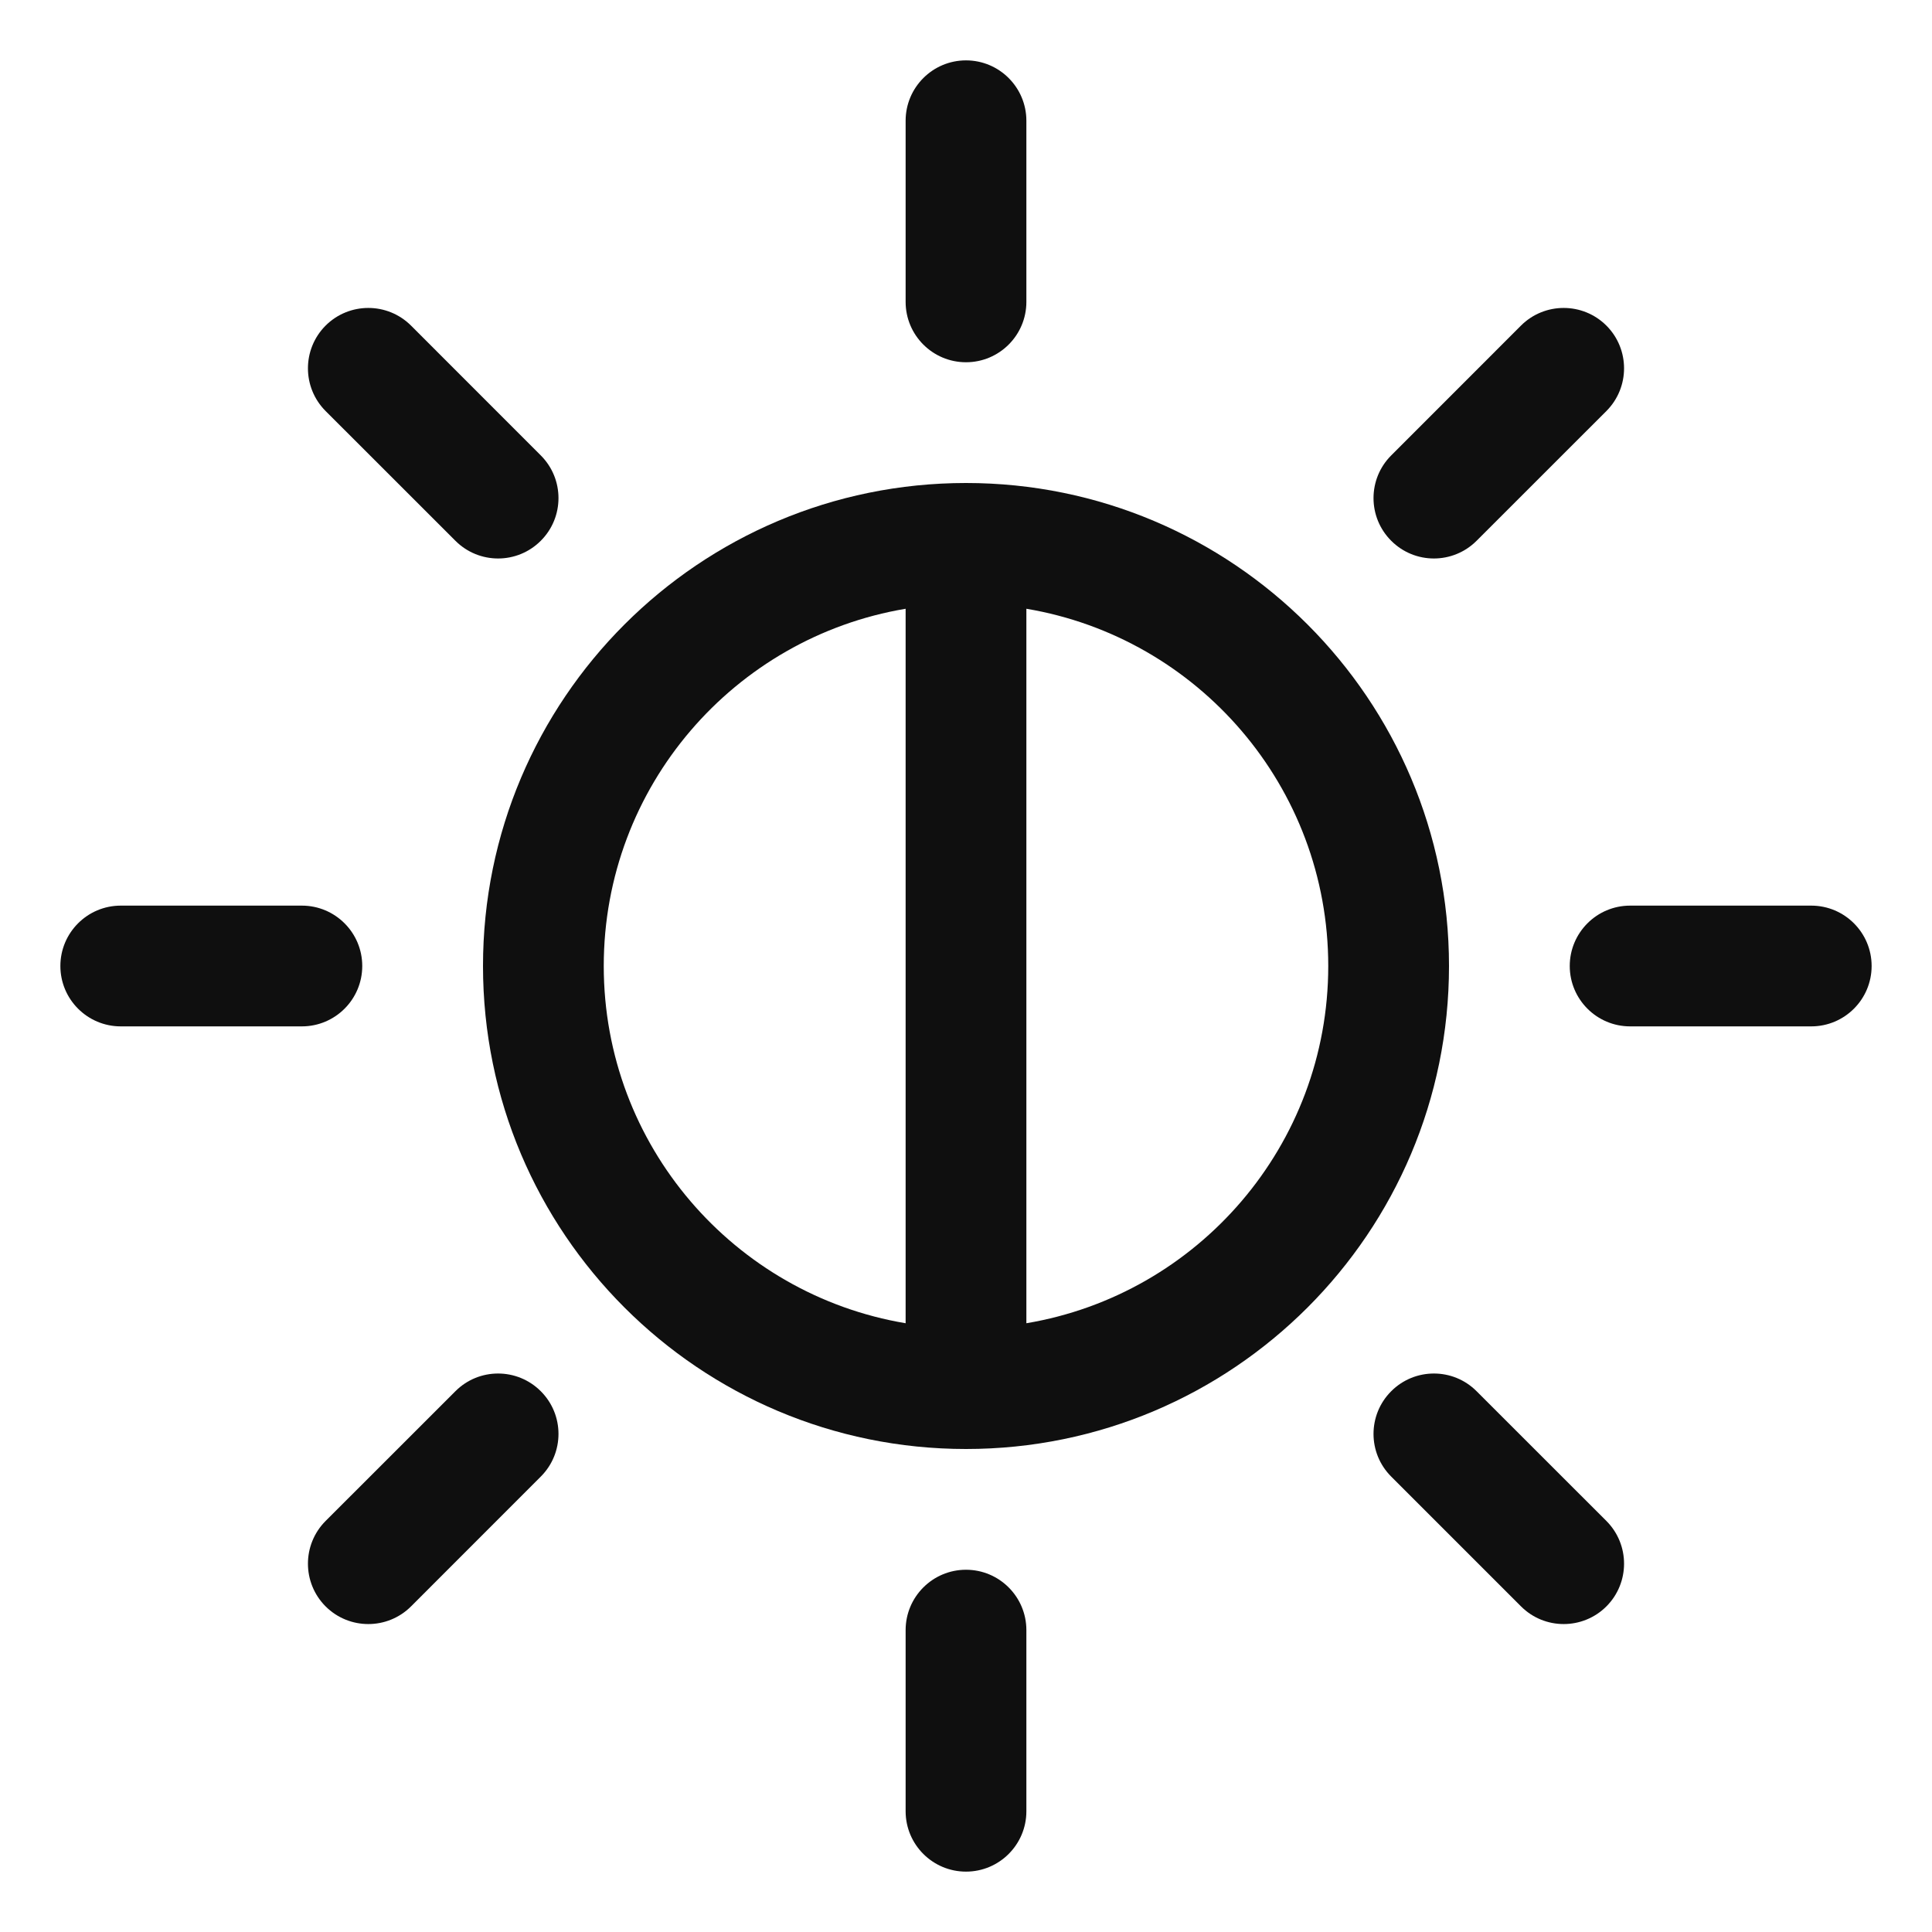 <svg width="32" height="32" viewBox="0 0 32 32" fill="none" xmlns="http://www.w3.org/2000/svg">
<path d="M17 2C17 1.448 16.552 1 16 1C15.448 1 15 1.448 15 2V5C15 5.552 15.448 6 16 6C16.552 6 17 5.552 17 5V2Z" fill="#0F0F0F"/>
<path d="M17 27C17 26.448 16.552 26 16 26C15.448 26 15 26.448 15 27V30C15 30.552 15.448 31 16 31C16.552 31 17 30.552 17 30V27Z" fill="#0F0F0F"/>
<path d="M26 16C26 15.448 26.448 15 27 15L30 15C30.552 15 31 15.448 31 16C31 16.552 30.552 17 30 17L27 17C26.448 17 26 16.552 26 16Z" fill="#0F0F0F"/>
<path d="M2 15C1.448 15 1 15.448 1 16C1 16.552 1.448 17 2 17H5C5.552 17 6 16.552 6 16C6 15.448 5.552 15 5 15H2Z" fill="#0F0F0F"/>
<path d="M8 16C8 11.582 11.582 8 16 8C20.418 8 24 11.582 24 16C24 20.418 20.418 24 16 24C11.582 24 8 20.418 8 16ZM15 10.083C12.162 10.559 10 13.027 10 16C10 18.973 12.162 21.441 15 21.917L15 10.083ZM17 21.917C19.838 21.441 22 18.973 22 16C22 13.027 19.838 10.559 17 10.083V21.917Z" fill="#0F0F0F"/>
<path d="M8.957 8.957C8.567 9.348 7.933 9.348 7.543 8.957L5.393 6.808C5.003 6.417 5.003 5.784 5.393 5.393C5.784 5.003 6.417 5.003 6.808 5.393L8.957 7.543C9.348 7.933 9.348 8.567 8.957 8.957Z" fill="#0F0F0F"/>
<path d="M26.607 25.192L24.457 23.043C24.067 22.652 23.433 22.652 23.043 23.043C22.652 23.433 22.652 24.067 23.043 24.457L25.193 26.607C25.583 26.997 26.216 26.997 26.607 26.607C26.997 26.216 26.997 25.583 26.607 25.192Z" fill="#0F0F0F"/>
<path d="M8.957 24.457L6.808 26.607C6.417 26.997 5.784 26.997 5.393 26.607C5.003 26.216 5.003 25.583 5.393 25.192L7.543 23.043C7.933 22.652 8.566 22.652 8.957 23.043C9.348 23.433 9.348 24.067 8.957 24.457Z" fill="#0F0F0F"/>
<path d="M23.043 7.543C22.652 7.933 22.652 8.567 23.043 8.957C23.433 9.348 24.066 9.348 24.457 8.957L26.607 6.808C26.997 6.417 26.997 5.784 26.607 5.393C26.216 5.003 25.583 5.003 25.192 5.393L23.043 7.543Z" fill="#0F0F0F"/>
</svg>
